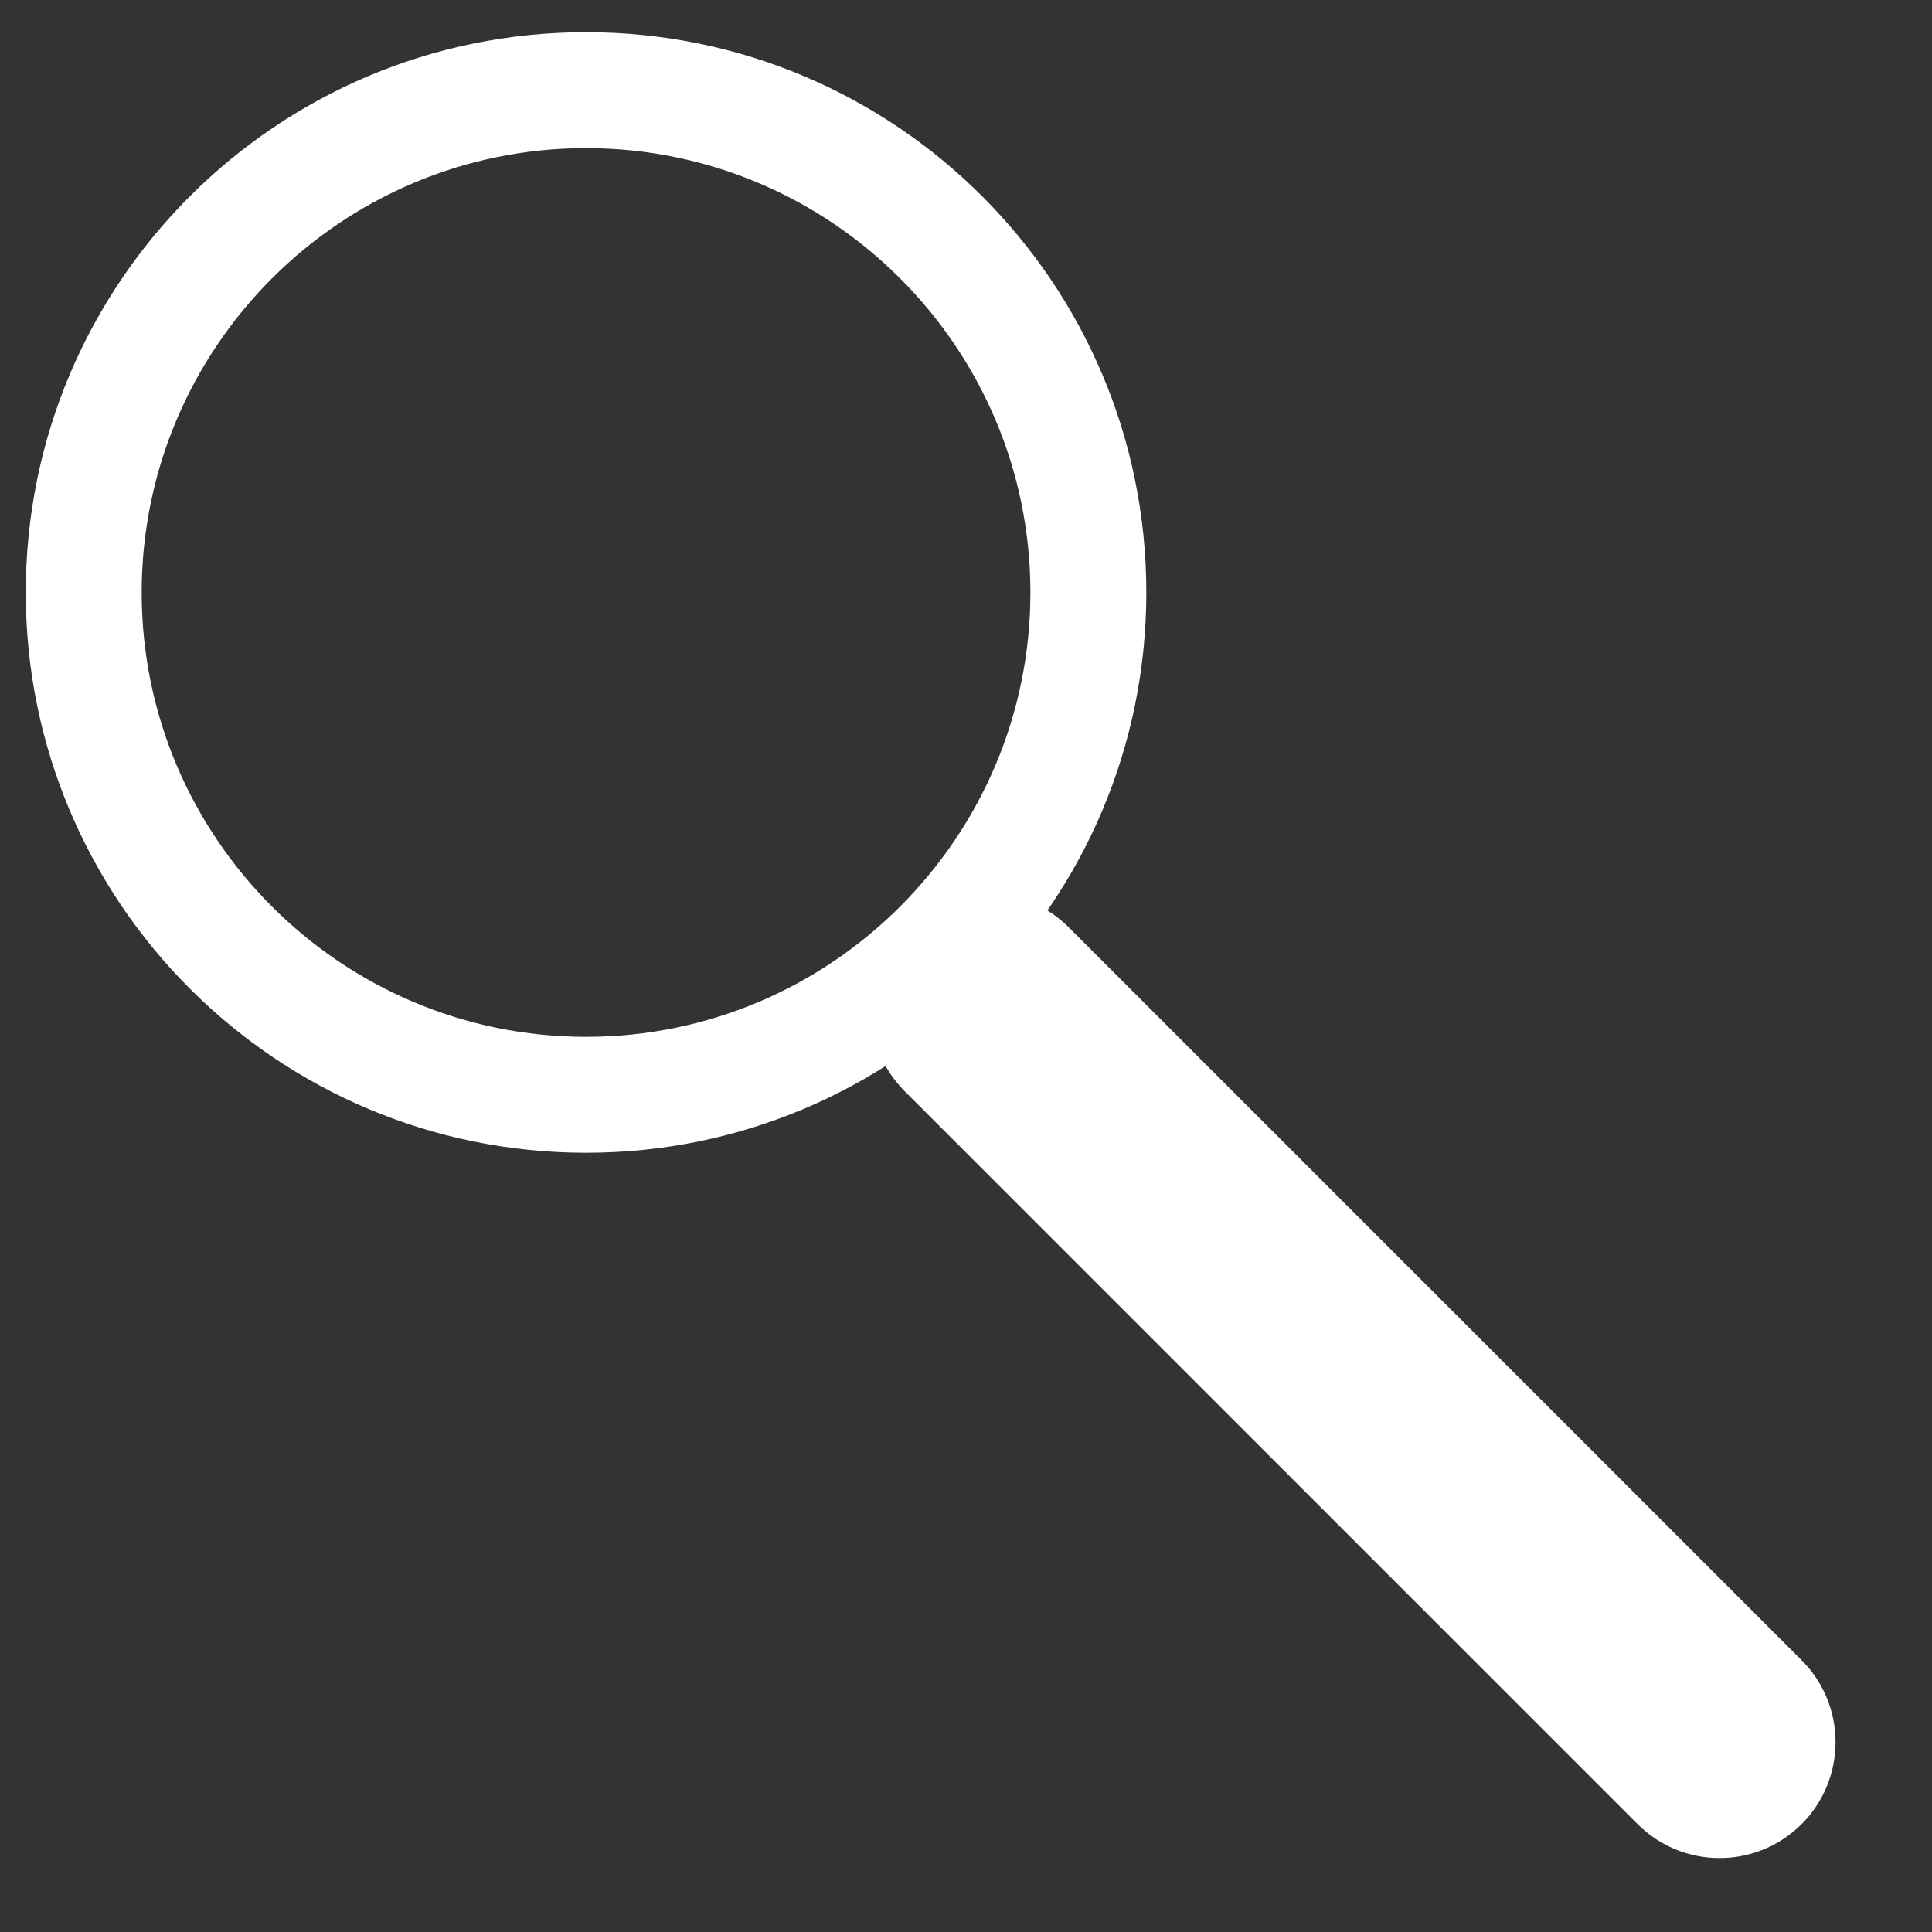<?xml version="1.0" encoding="UTF-8"?>
<svg id="Layer_1" data-name="Layer 1" xmlns="http://www.w3.org/2000/svg" viewBox="0 0 300 300">
  <rect x="0" y="0" width="300" height="300" fill="#333333" stroke="none"/>
  <defs>
    <style>
      .cls-1 {
        fill: #fff;
        stroke-width: 0px;
      }
    </style>
  </defs>
  <path class="cls-1" d="M91,23c38.05,0,69,30.95,69,69s-30.95,69-69,69S22,130.05,22,92,52.95,23,91,23M91,5C42.95,5,4,43.95,4,92s38.95,87,87,87,87-38.95,87-87S139.05,5,91,5h0Z"/>
  <g>
    <path class="cls-1" d="M267.02,288.02c-4.67,0-9.07-1.82-12.38-5.13l-113.8-113.8c-3.31-3.31-5.13-7.7-5.13-12.38s1.82-9.07,5.13-12.37,7.7-5.13,12.37-5.13,9.07,1.82,12.38,5.13l113.8,113.8c3.31,3.31,5.13,7.7,5.13,12.38s-1.82,9.07-5.13,12.37-7.7,5.13-12.37,5.13Z"/>
    <path class="cls-1" d="M153.22,139.72c4.54,0,8.81,1.77,12.02,4.98l113.8,113.8c6.63,6.63,6.63,17.41,0,24.04-3.21,3.21-7.48,4.98-12.02,4.98s-8.81-1.77-12.02-4.98l-113.8-113.8c-6.63-6.63-6.63-17.41,0-24.04,3.21-3.21,7.48-4.98,12.02-4.98M153.22,138.72c-4.61,0-9.21,1.76-12.73,5.27h0c-7.03,7.03-7.03,18.43,0,25.46l113.8,113.8c3.51,3.51,8.12,5.27,12.73,5.27s9.21-1.76,12.73-5.27c7.03-7.03,7.03-18.43,0-25.46l-113.8-113.8c-3.51-3.51-8.12-5.27-12.73-5.27h0Z"/>
  </g>
</svg>